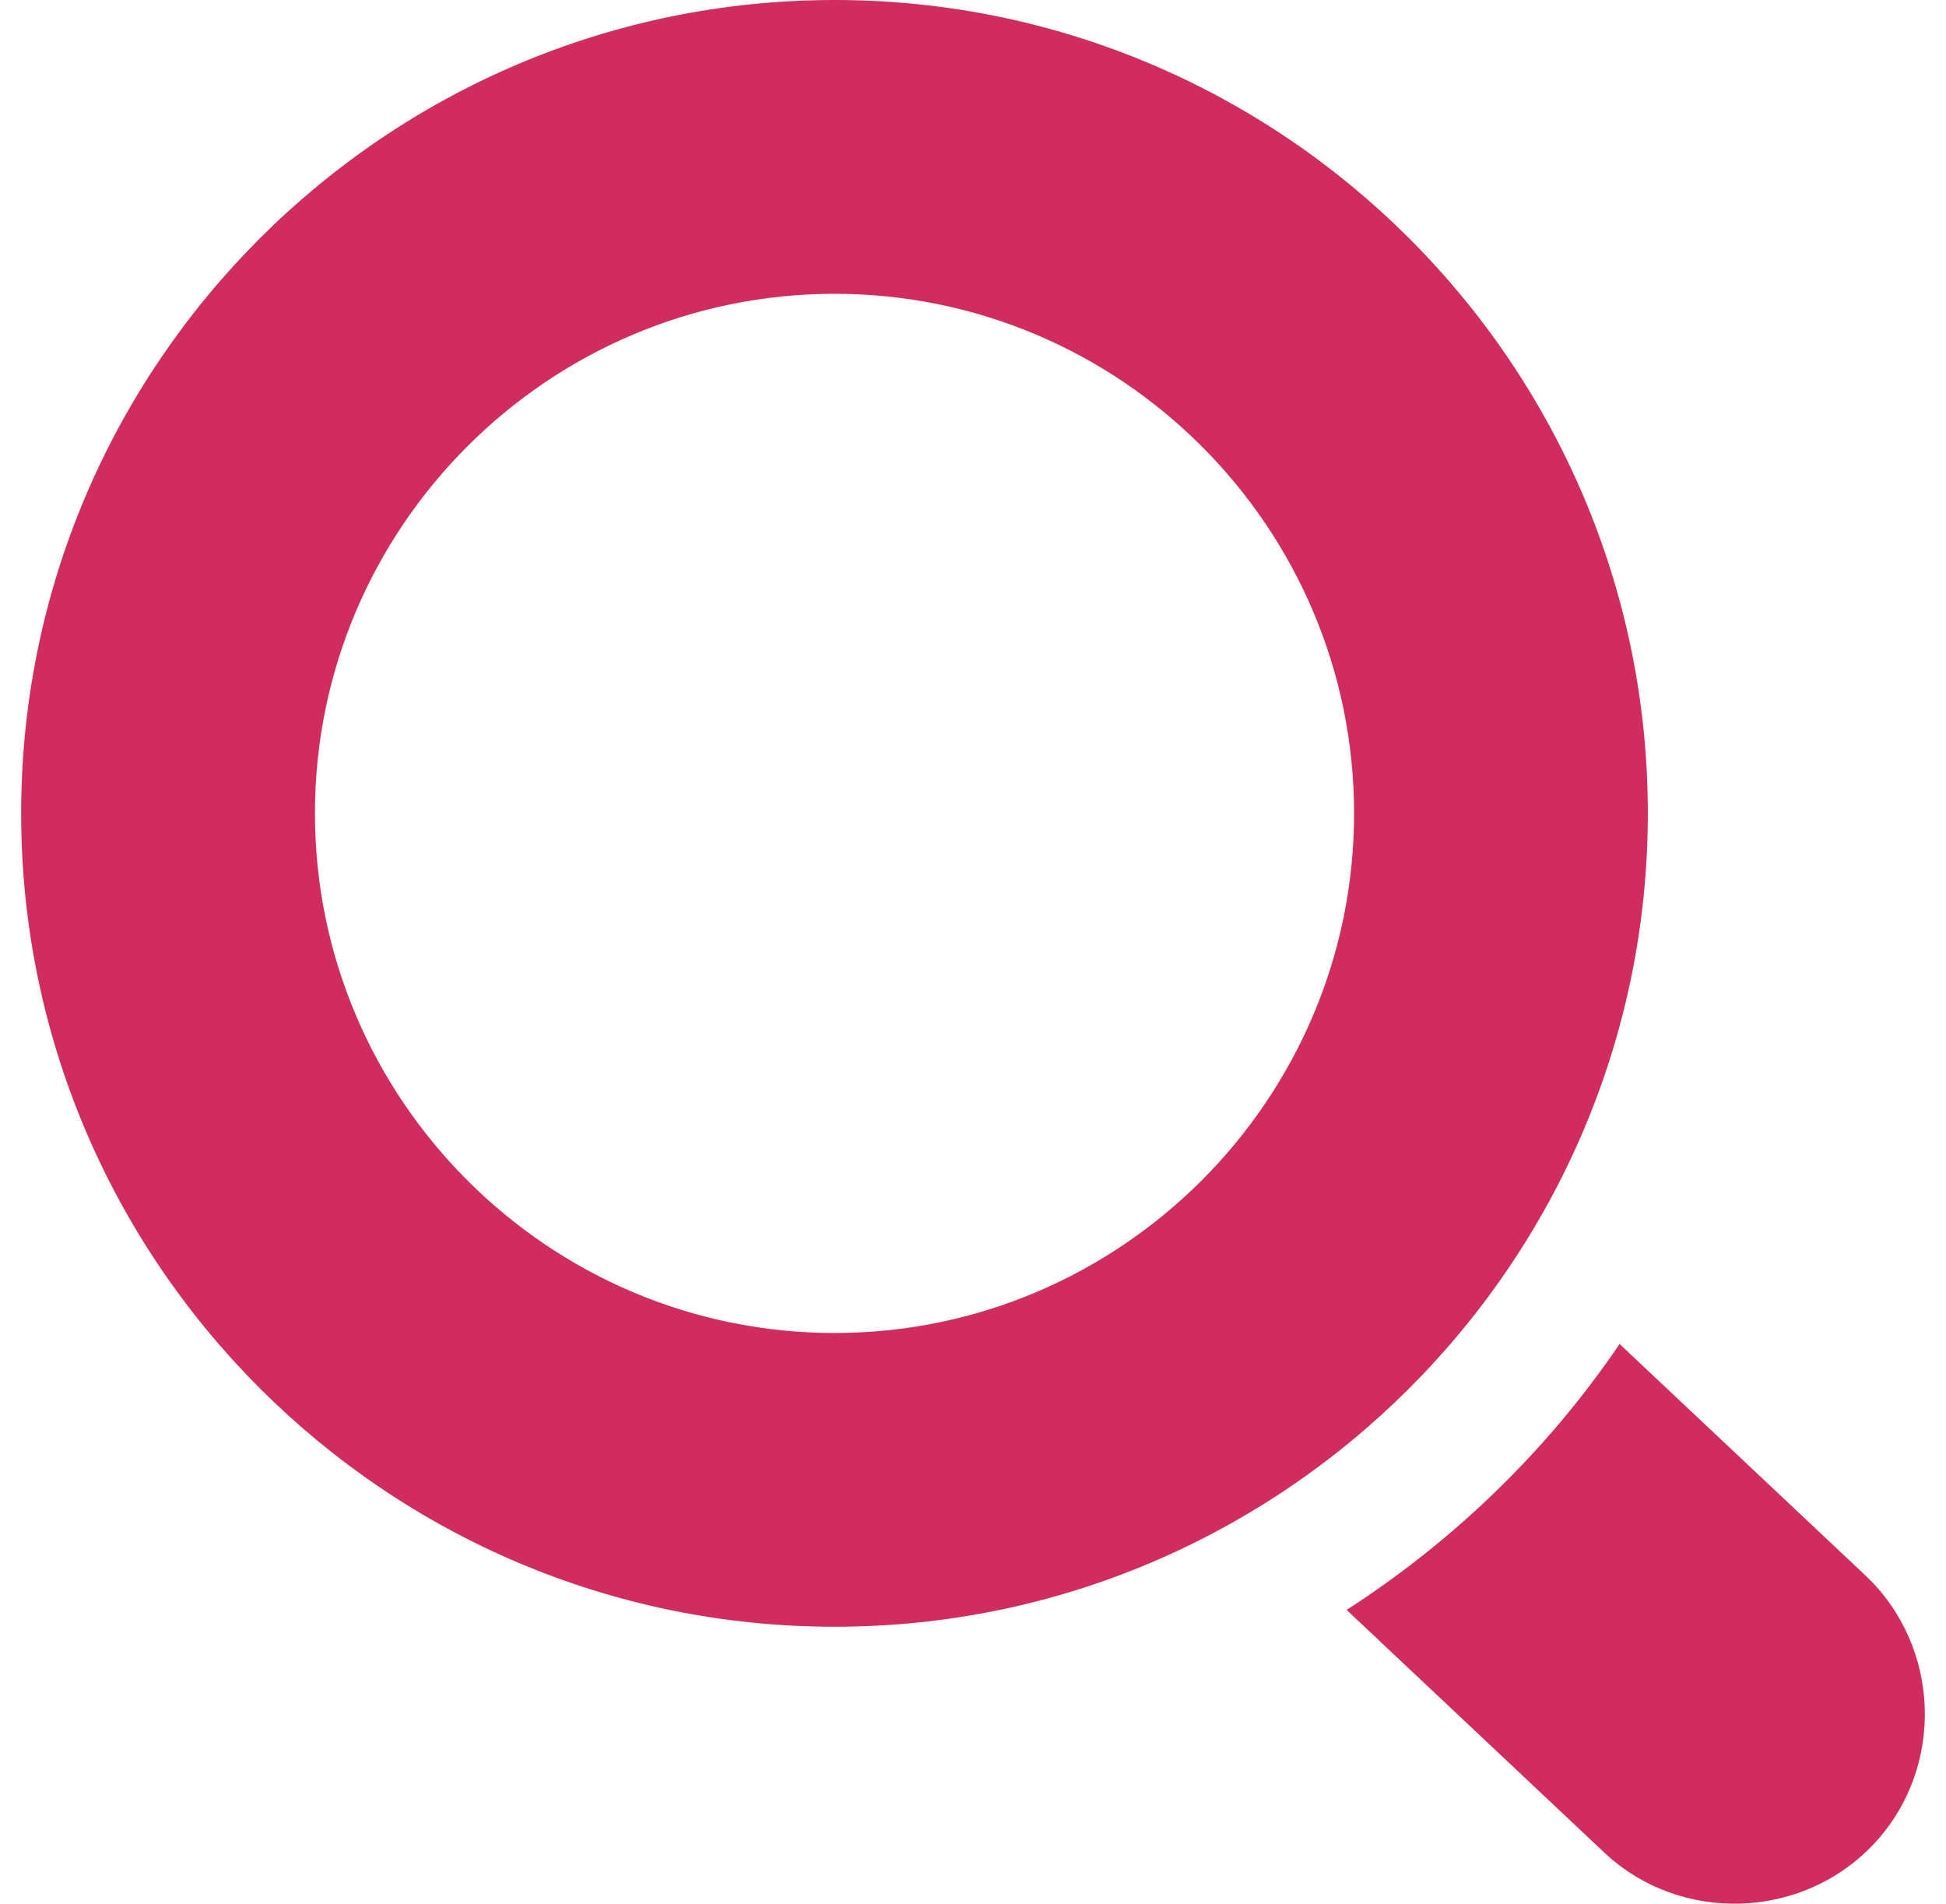 <svg width="46" height="45" viewBox="0 0 46 45" fill="none" xmlns="http://www.w3.org/2000/svg">
<path d="M19.728 0C9.128 0 0.5 8.625 0.5 19.225C0.5 29.825 9.128 38.453 19.728 38.453C30.327 38.453 38.952 29.826 38.952 19.225C38.952 8.625 30.327 0 19.728 0V0ZM19.728 6.945C26.492 6.945 32.008 12.461 32.008 19.226C32.008 25.99 26.492 31.509 19.728 31.509C12.963 31.509 7.445 25.99 7.445 19.226C7.445 12.461 12.963 6.945 19.728 6.945V6.945Z" fill="#D12C5F"/>
<path d="M38.284 31.769C36.583 34.278 34.381 36.41 31.832 38.055L37.921 43.789C39.718 45.48 42.6 45.387 44.291 43.59C45.981 41.793 45.886 38.925 44.089 37.234L38.284 31.769Z" fill="#D12C5F"/>
</svg>
